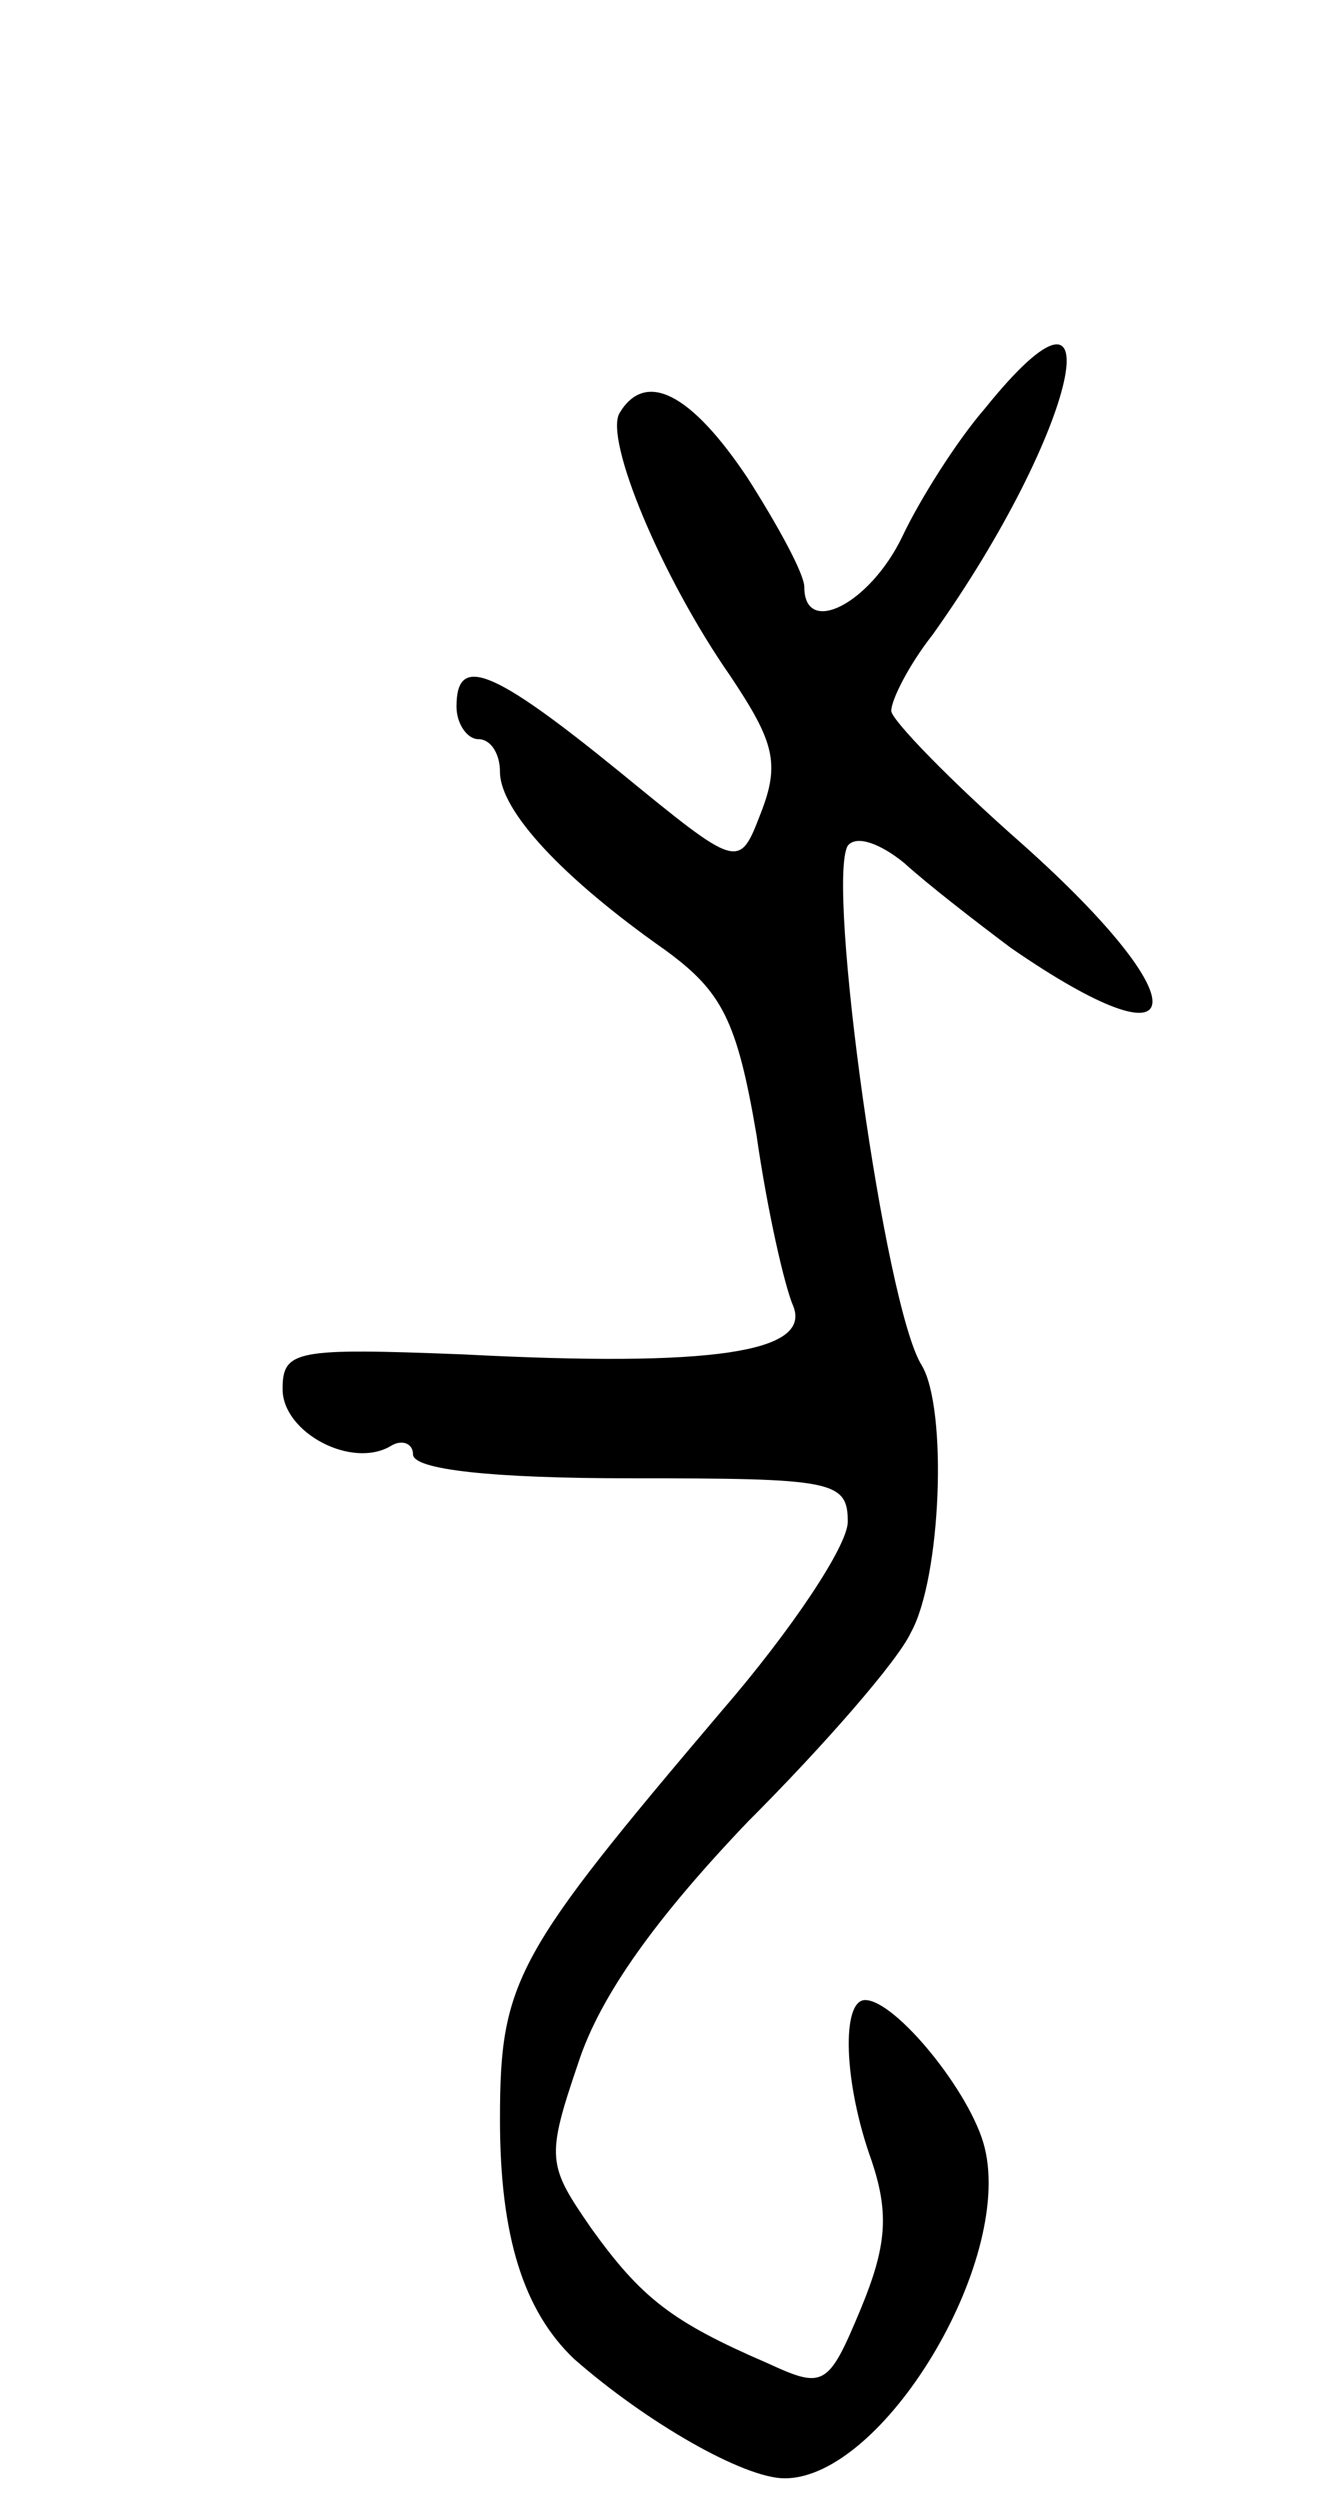 <svg version="1.0" xmlns="http://www.w3.org/2000/svg"
 width="61pt" height="115pt" viewBox="0 0 61 115"
 preserveAspectRatio="xMidYMid meet">
<g transform="translate(0,115) scale(0.1,-0.1)"
fill="#000000" stroke="none">
<path d="M453 962 c-13 -15 -30 -42 -38 -59 -15 -31 -45 -46 -45 -23 0 6 -12
28 -26 50 -26 39 -47 50 -59 30 -7 -12 19 -75 51 -121 20 -30 23 -40 14 -63
-10 -26 -10 -26 -65 19 -59 48 -75 54 -75 30 0 -8 5 -15 10 -15 6 0 10 -7 10
-15 0 -18 29 -49 76 -82 26 -19 33 -32 42 -85 5 -35 13 -70 17 -79 8 -21 -37
-28 -152 -22 -77 3 -83 2 -83 -16 0 -20 32 -37 50 -26 5 3 10 1 10 -4 0 -7 36
-11 100 -11 93 0 100 -1 100 -20 0 -11 -26 -50 -58 -87 -95 -112 -102 -124
-102 -188 0 -54 11 -88 34 -110 33 -29 78 -55 97 -55 45 0 105 99 92 152 -6
25 -41 68 -55 68 -11 0 -10 -38 3 -74 8 -24 7 -39 -5 -68 -15 -36 -17 -37 -43
-25 -44 19 -58 30 -81 62 -20 29 -21 32 -6 76 10 31 36 67 78 111 35 35 69 74
75 87 14 25 17 103 5 123 -17 27 -44 222 -34 239 4 5 15 1 26 -8 11 -10 33
-27 49 -39 84 -58 88 -26 5 48 -33 29 -60 57 -60 61 0 5 8 21 19 35 67 94 86
181 24 104z"/>
</g>
</svg>
